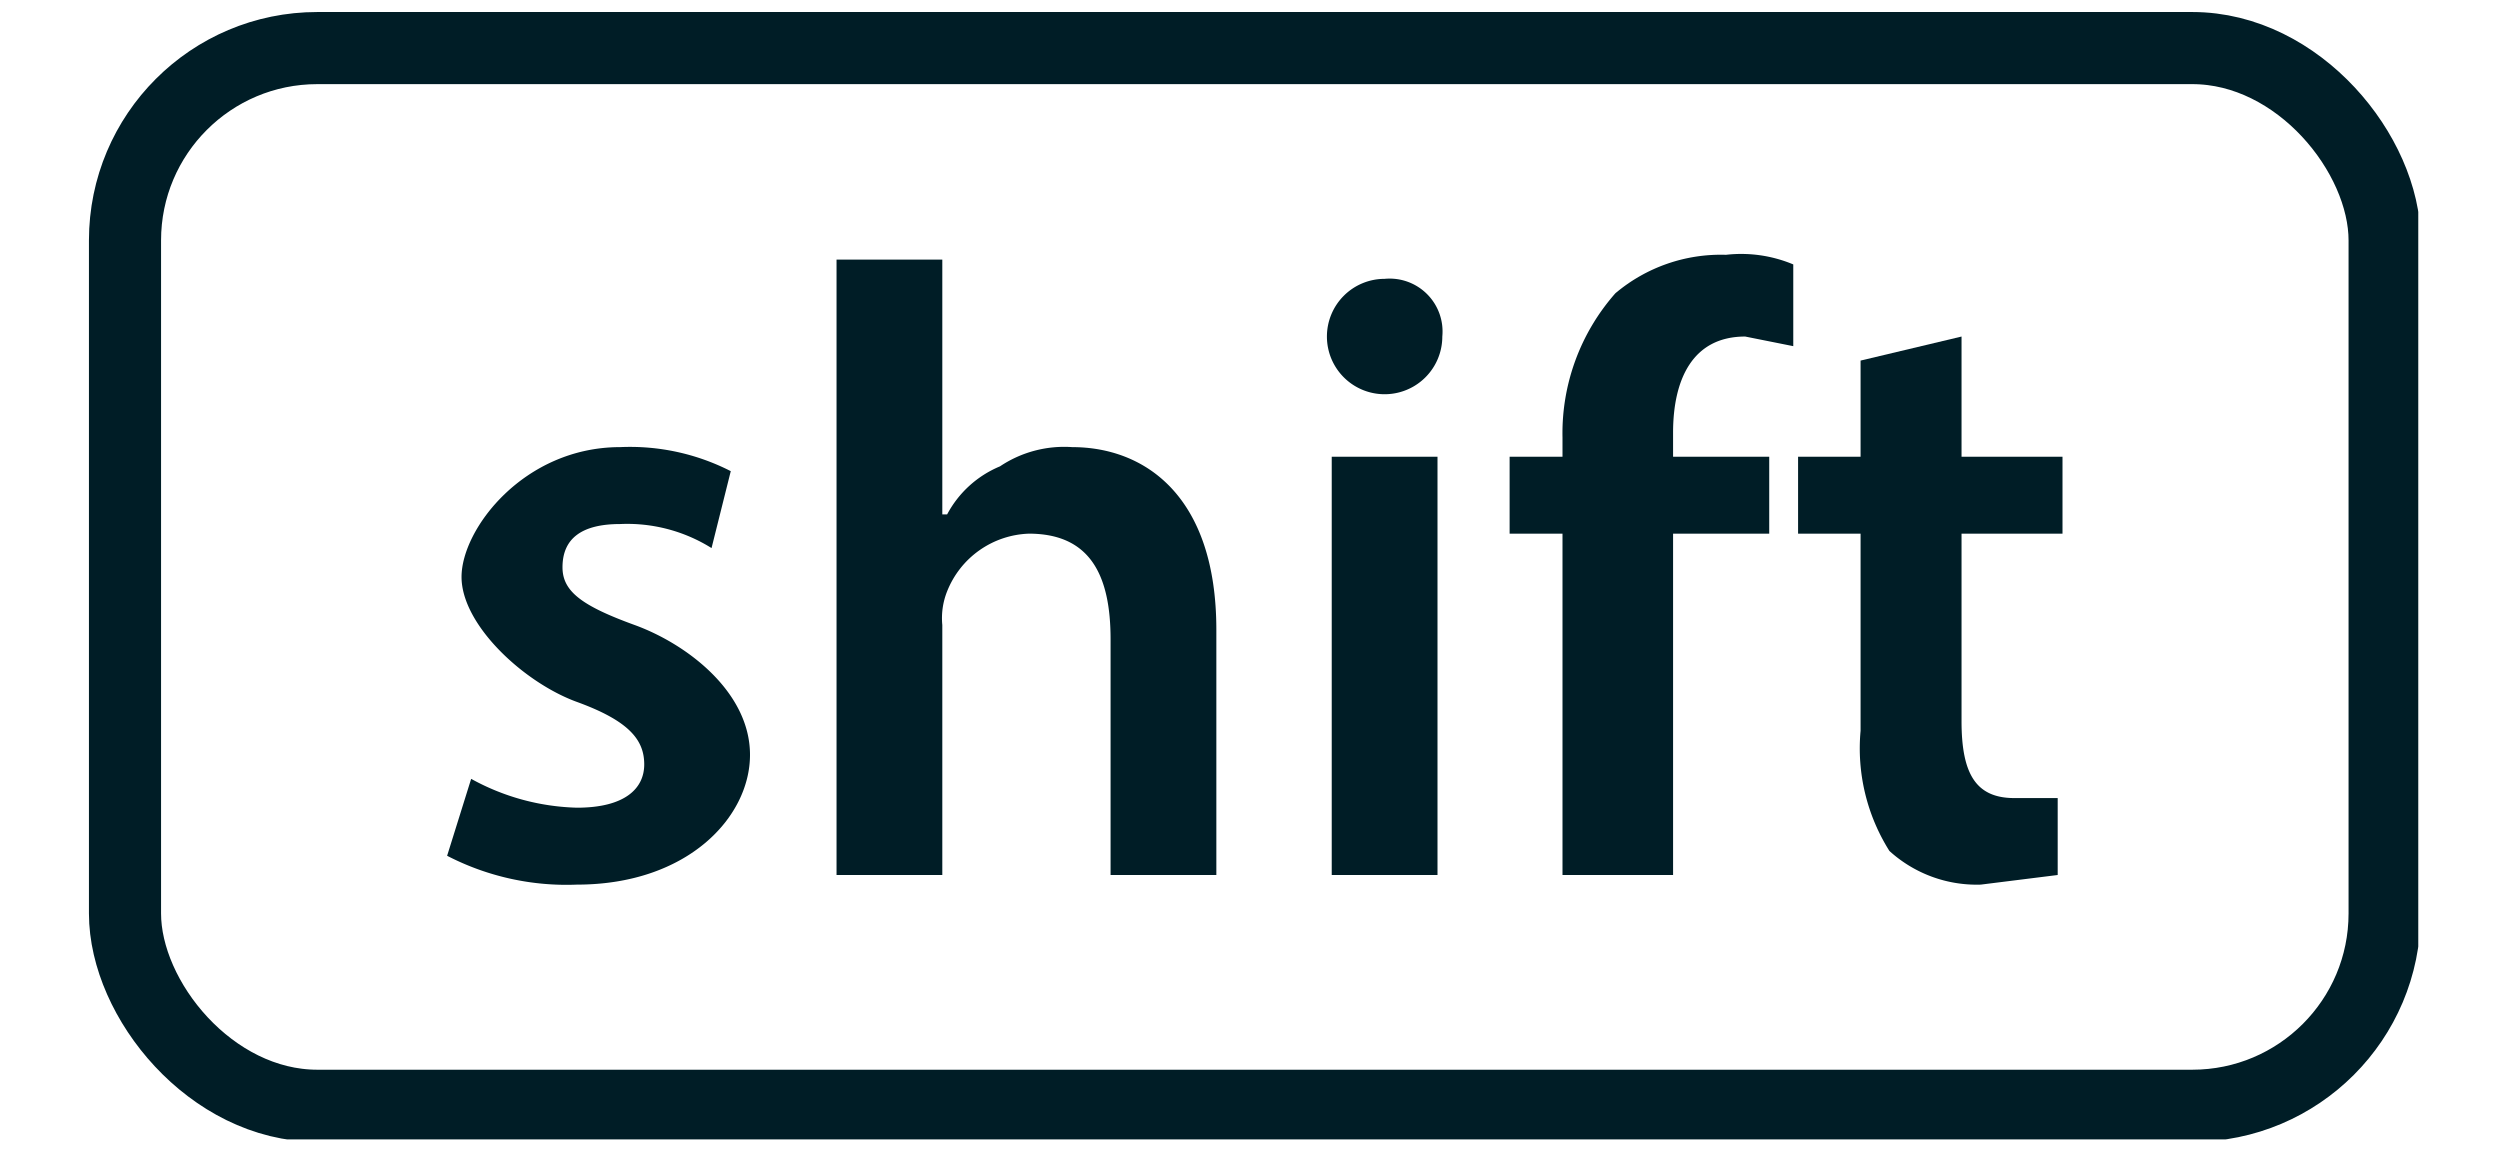 <svg xmlns="http://www.w3.org/2000/svg" xmlns:xlink="http://www.w3.org/1999/xlink" viewBox="0 0 52 24">
  <defs>
    <symbol id="a" data-name="shift" viewBox="0 0 48.5 23.5">
      <g>
        <rect x="0.8" y="0.8" width="47" height="22" rx="4" ry="4" fill="none" stroke="#001d26" stroke-miterlimit="10"/>
        <rect x="0.8" y="0.8" width="47" height="22" rx="4" ry="4" fill="none" stroke="#001d26" stroke-miterlimit="10" stroke-width="1.5"/>
      </g>
      <g>
        <path d="M8,16a4.8,4.8,0,0,0,2.2.6c1,0,1.4-.4,1.4-.9s-.3-.9-1.4-1.3-2.4-1.6-2.4-2.6,1.3-2.7,3.3-2.7a4.6,4.6,0,0,1,2.3.5L13,11.2a3.3,3.3,0,0,0-1.9-.5q-1.2,0-1.2.9c0,.5.4.8,1.5,1.2s2.4,1.4,2.4,2.7-1.3,2.7-3.6,2.7a5.4,5.4,0,0,1-2.7-.6Z" fill="#001d26"/>
        <path d="M15.6,5.2h2.2v5.3h.1a2.2,2.2,0,0,1,1.1-1,2.4,2.4,0,0,1,1.5-.4c1.5,0,3,1,3,3.8V18H21.3V13.1c0-1.3-.4-2.2-1.7-2.2a1.9,1.9,0,0,0-1.7,1.2,1.5,1.5,0,0,0-.1.7V18H15.6Z" fill="#001d26"/>
        <path d="M28.2,6.8a1.2,1.2,0,0,1-2.4,0A1.2,1.2,0,0,1,27,5.6,1.1,1.1,0,0,1,28.2,6.8ZM25.9,18V9.3h2.2V18Z" fill="#001d26"/>
        <path d="M30.7,18V10.9H29.6V9.3h1.1V8.9a4.4,4.4,0,0,1,1.1-3,3.4,3.4,0,0,1,2.3-.8,2.8,2.8,0,0,1,1.4.2V7l-1-.2c-1.1,0-1.5.9-1.5,2v.5h2v1.6H33V18Z" fill="#001d26"/>
        <path d="M39,6.8V9.3h2.1v1.6H39v3.9c0,1.1.3,1.6,1.1,1.6H41V18l-1.6.2a2.7,2.7,0,0,1-1.9-.7,4,4,0,0,1-.6-2.5V10.9H35.6V9.3h1.3v-2Z" fill="#001d26"/>
      </g>
    </symbol>
  </defs>
  <title>shift</title>
  <use width="48.5" height="23.5" transform="translate(1.8 0.2)" xlink:href="#a"/>
</svg>
